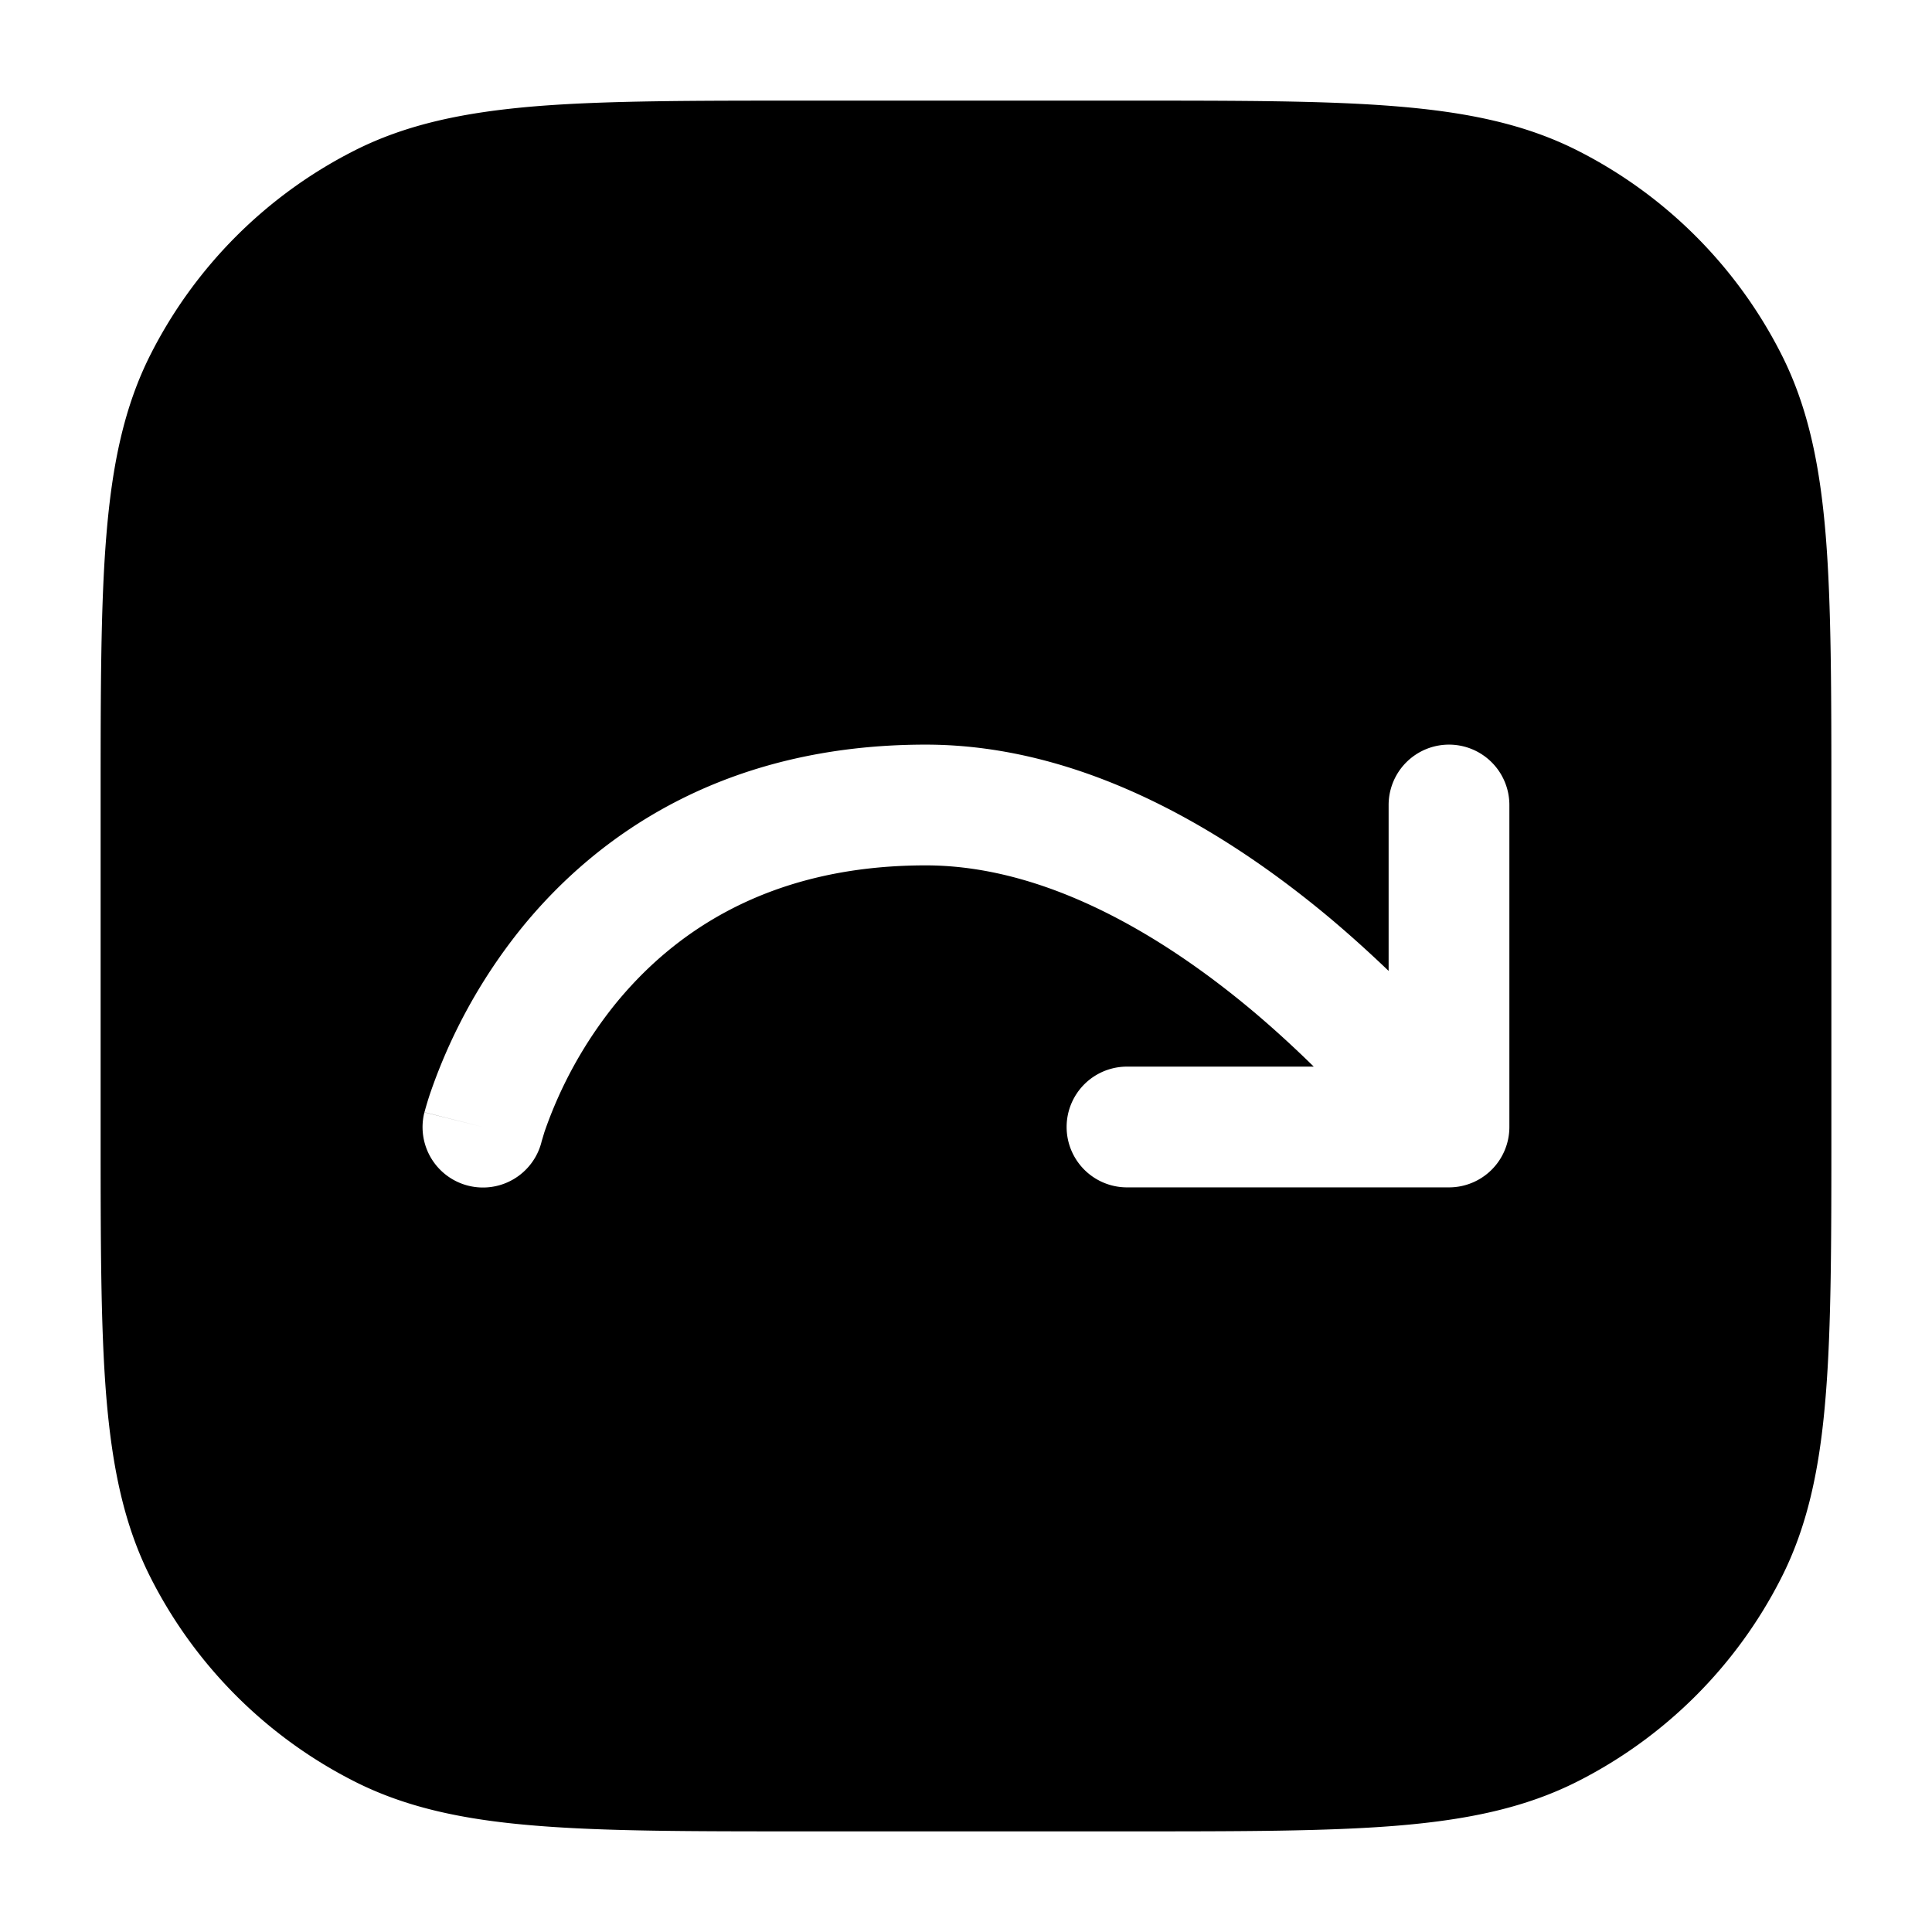 <svg xmlns="http://www.w3.org/2000/svg" width="24" height="24" fill="currentColor" viewBox="0 0 24 24">
  <path fill-rule="evenodd" d="M14.034 1.25H9.966c-1.371 0-2.447 0-3.311.07-.88.073-1.607.221-2.265.557A5.75 5.75 0 001.877 4.39c-.336.658-.484 1.385-.556 2.265-.071.864-.071 1.94-.071 3.311v4.068c0 1.371 0 2.447.07 3.311.073.88.221 1.607.557 2.265a5.75 5.75 0 002.513 2.513c.658.336 1.385.485 2.265.556.864.071 1.94.071 3.311.071h4.068c1.371 0 2.447 0 3.311-.07.88-.072 1.607-.221 2.265-.557a5.75 5.75 0 002.513-2.513c.336-.658.485-1.385.556-2.265.071-.864.071-1.94.071-3.311V9.966c0-1.371 0-2.447-.07-3.311-.072-.88-.221-1.607-.557-2.265a5.75 5.75 0 00-2.513-2.513c-.658-.336-1.385-.484-2.265-.556-.864-.071-1.94-.071-3.311-.071zm-2.534 8c-2.51 0-4.088 1.13-5.02 2.277a6.782 6.782 0 00-1.14 2.066 4.226 4.226 0 00-.061.201l-.004.015-.002.005v.003L6 14l-.728-.182a.75.75 0 001.455.367v-.002l.006-.02.03-.1a5.286 5.286 0 01.88-1.59c.695-.853 1.867-1.723 3.857-1.723 1.48 0 2.933.858 4.08 1.824.272.23.52.46.74.676H14a.75.75 0 000 1.5h4a.75.75 0 00.75-.75v-4a.75.75 0 00-1.5 0v2.061c-.214-.205-.45-.42-.704-.635-1.23-1.034-3.026-2.176-5.046-2.176zm-4.773 4.933z"/>
</svg>
